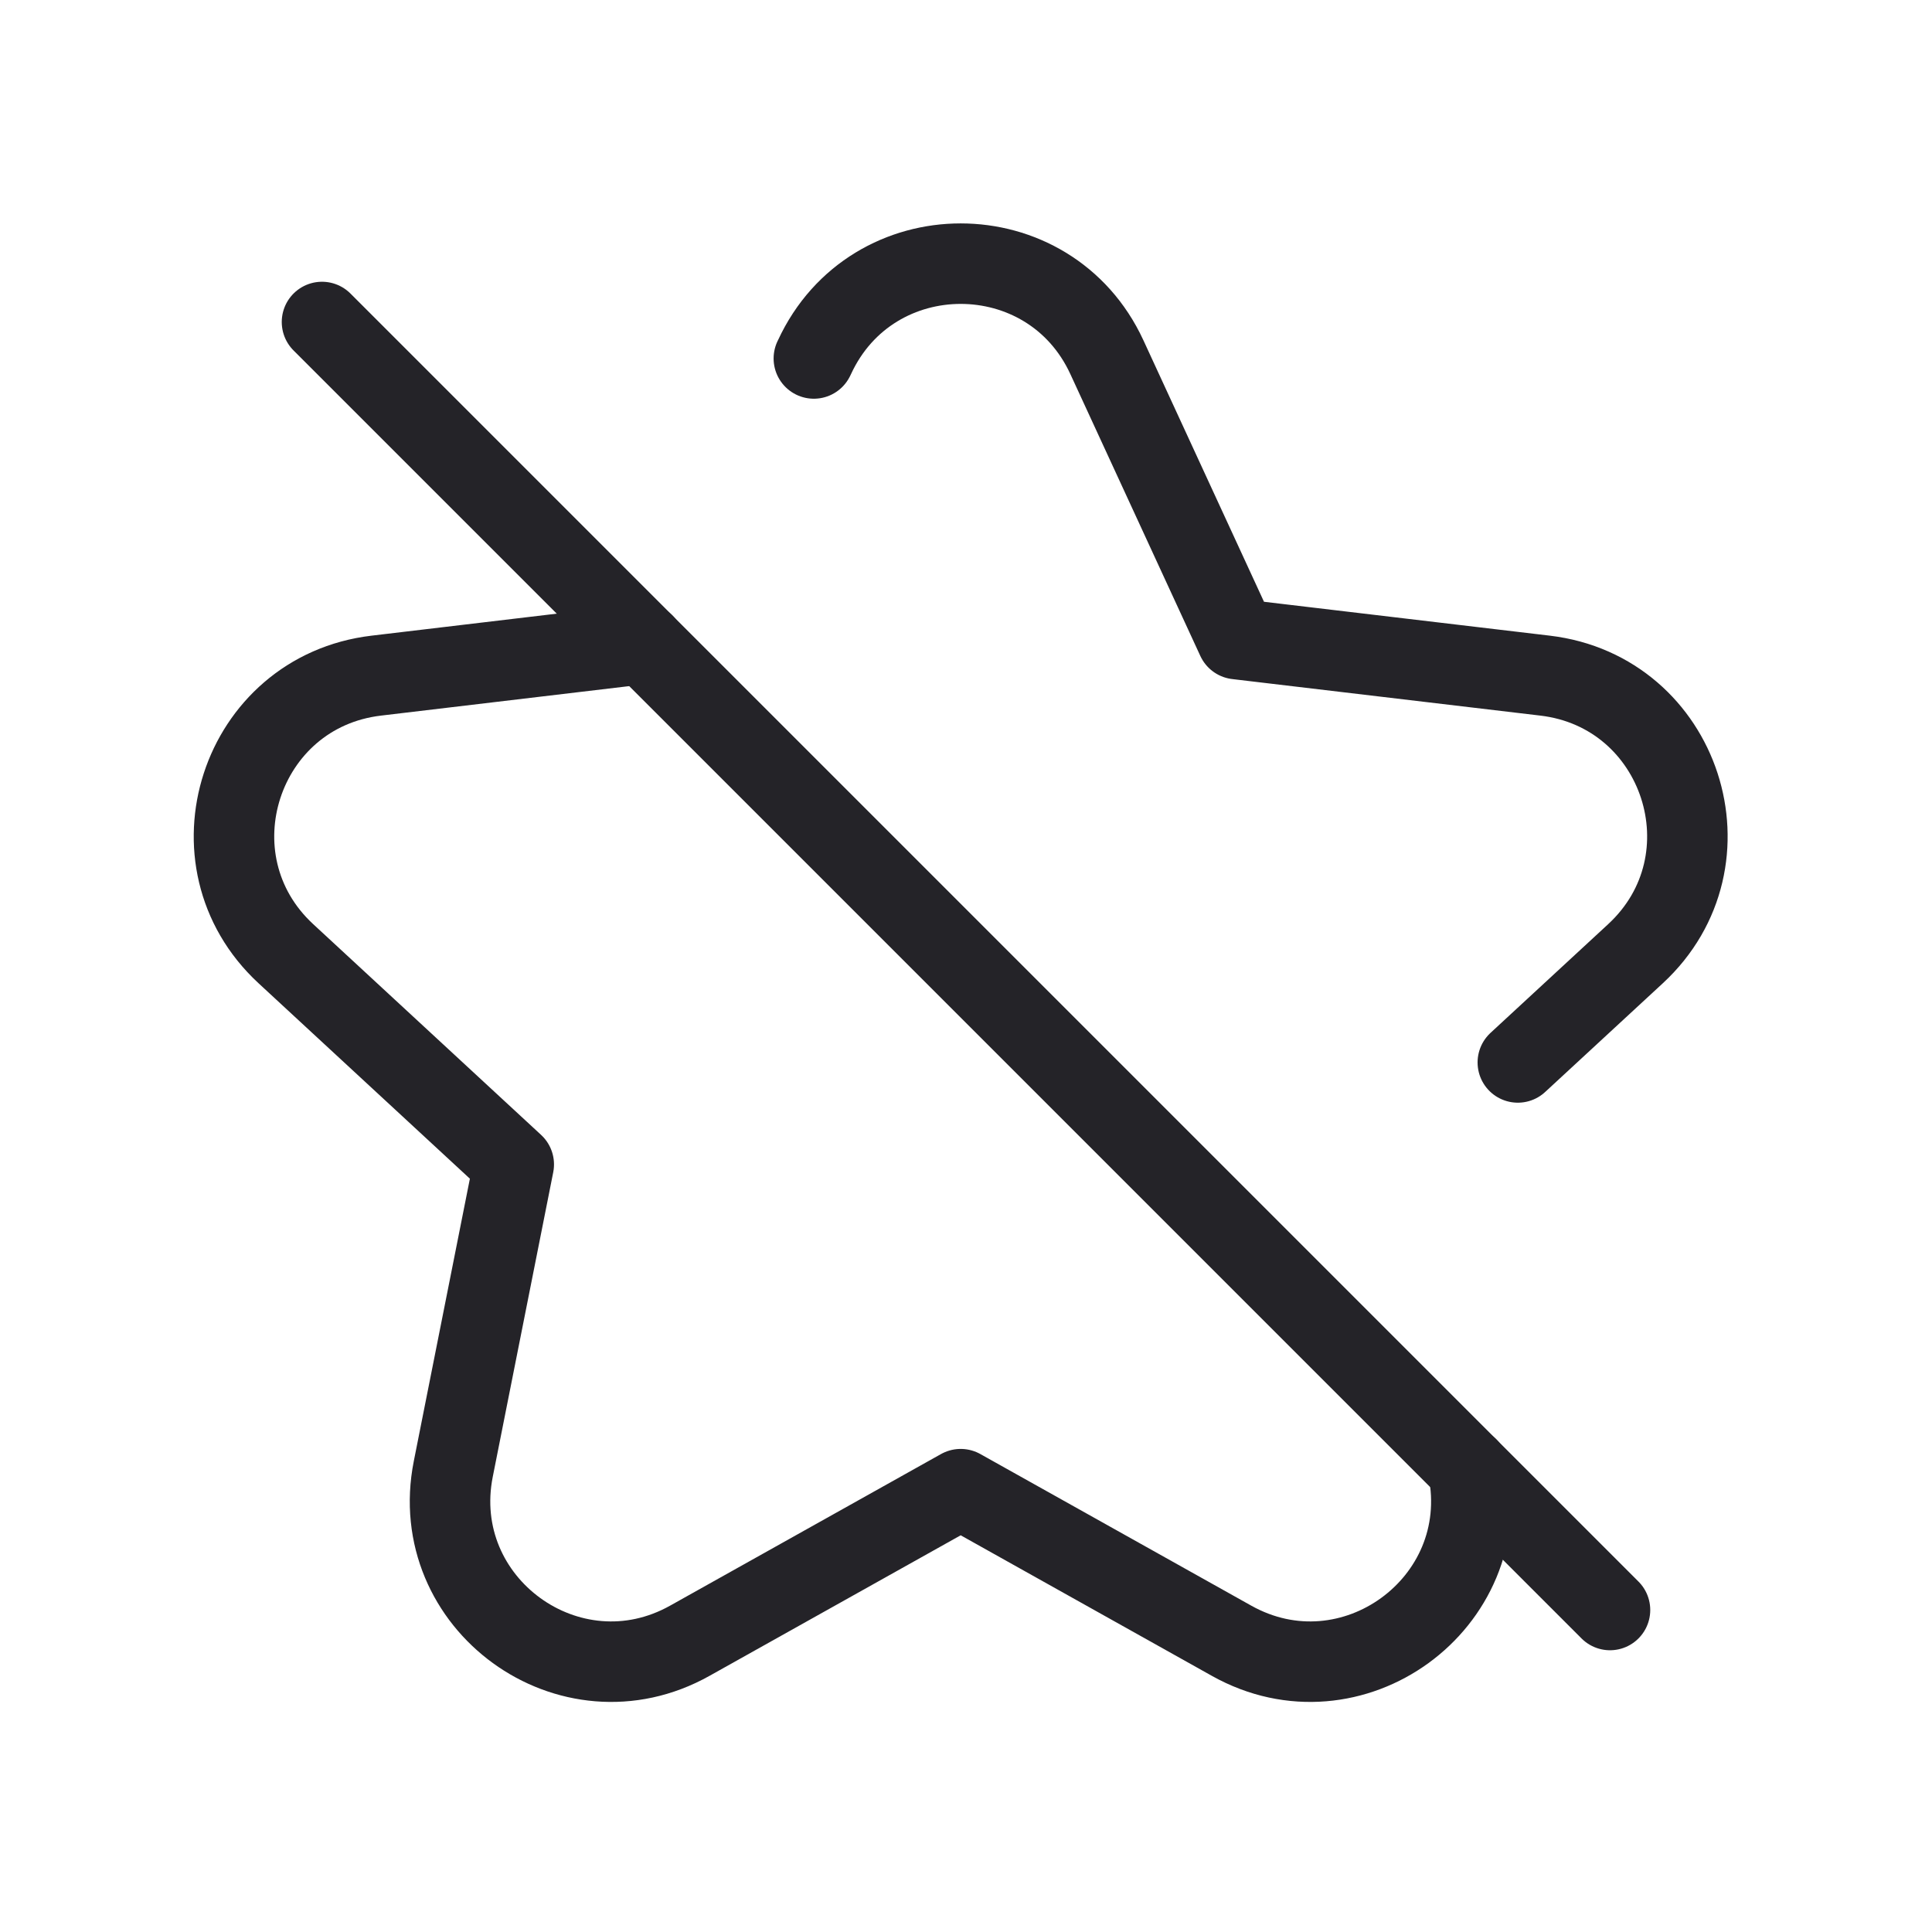 <svg width="24" height="24" viewBox="0 0 24 24" fill="none" xmlns="http://www.w3.org/2000/svg">
<path d="M4 4L20 20" stroke="#242328" stroke-linecap="round"/>
<path d="M7.999 7.998L4.674 8.393C2.979 8.594 2.298 10.688 3.551 11.847L6.382 14.465L5.631 18.247C5.298 19.921 7.08 21.216 8.569 20.382L11.934 18.499L15.299 20.382C16.788 21.216 18.57 19.921 18.237 18.247L18.235 18.234M10.11 4.453L10.118 4.437C10.833 2.888 13.035 2.888 13.75 4.437L15.365 7.939L19.194 8.393C20.889 8.594 21.57 10.688 20.317 11.847L18.855 13.198" stroke="#242328" stroke-linecap="round" stroke-linejoin="round"/>
</svg>
